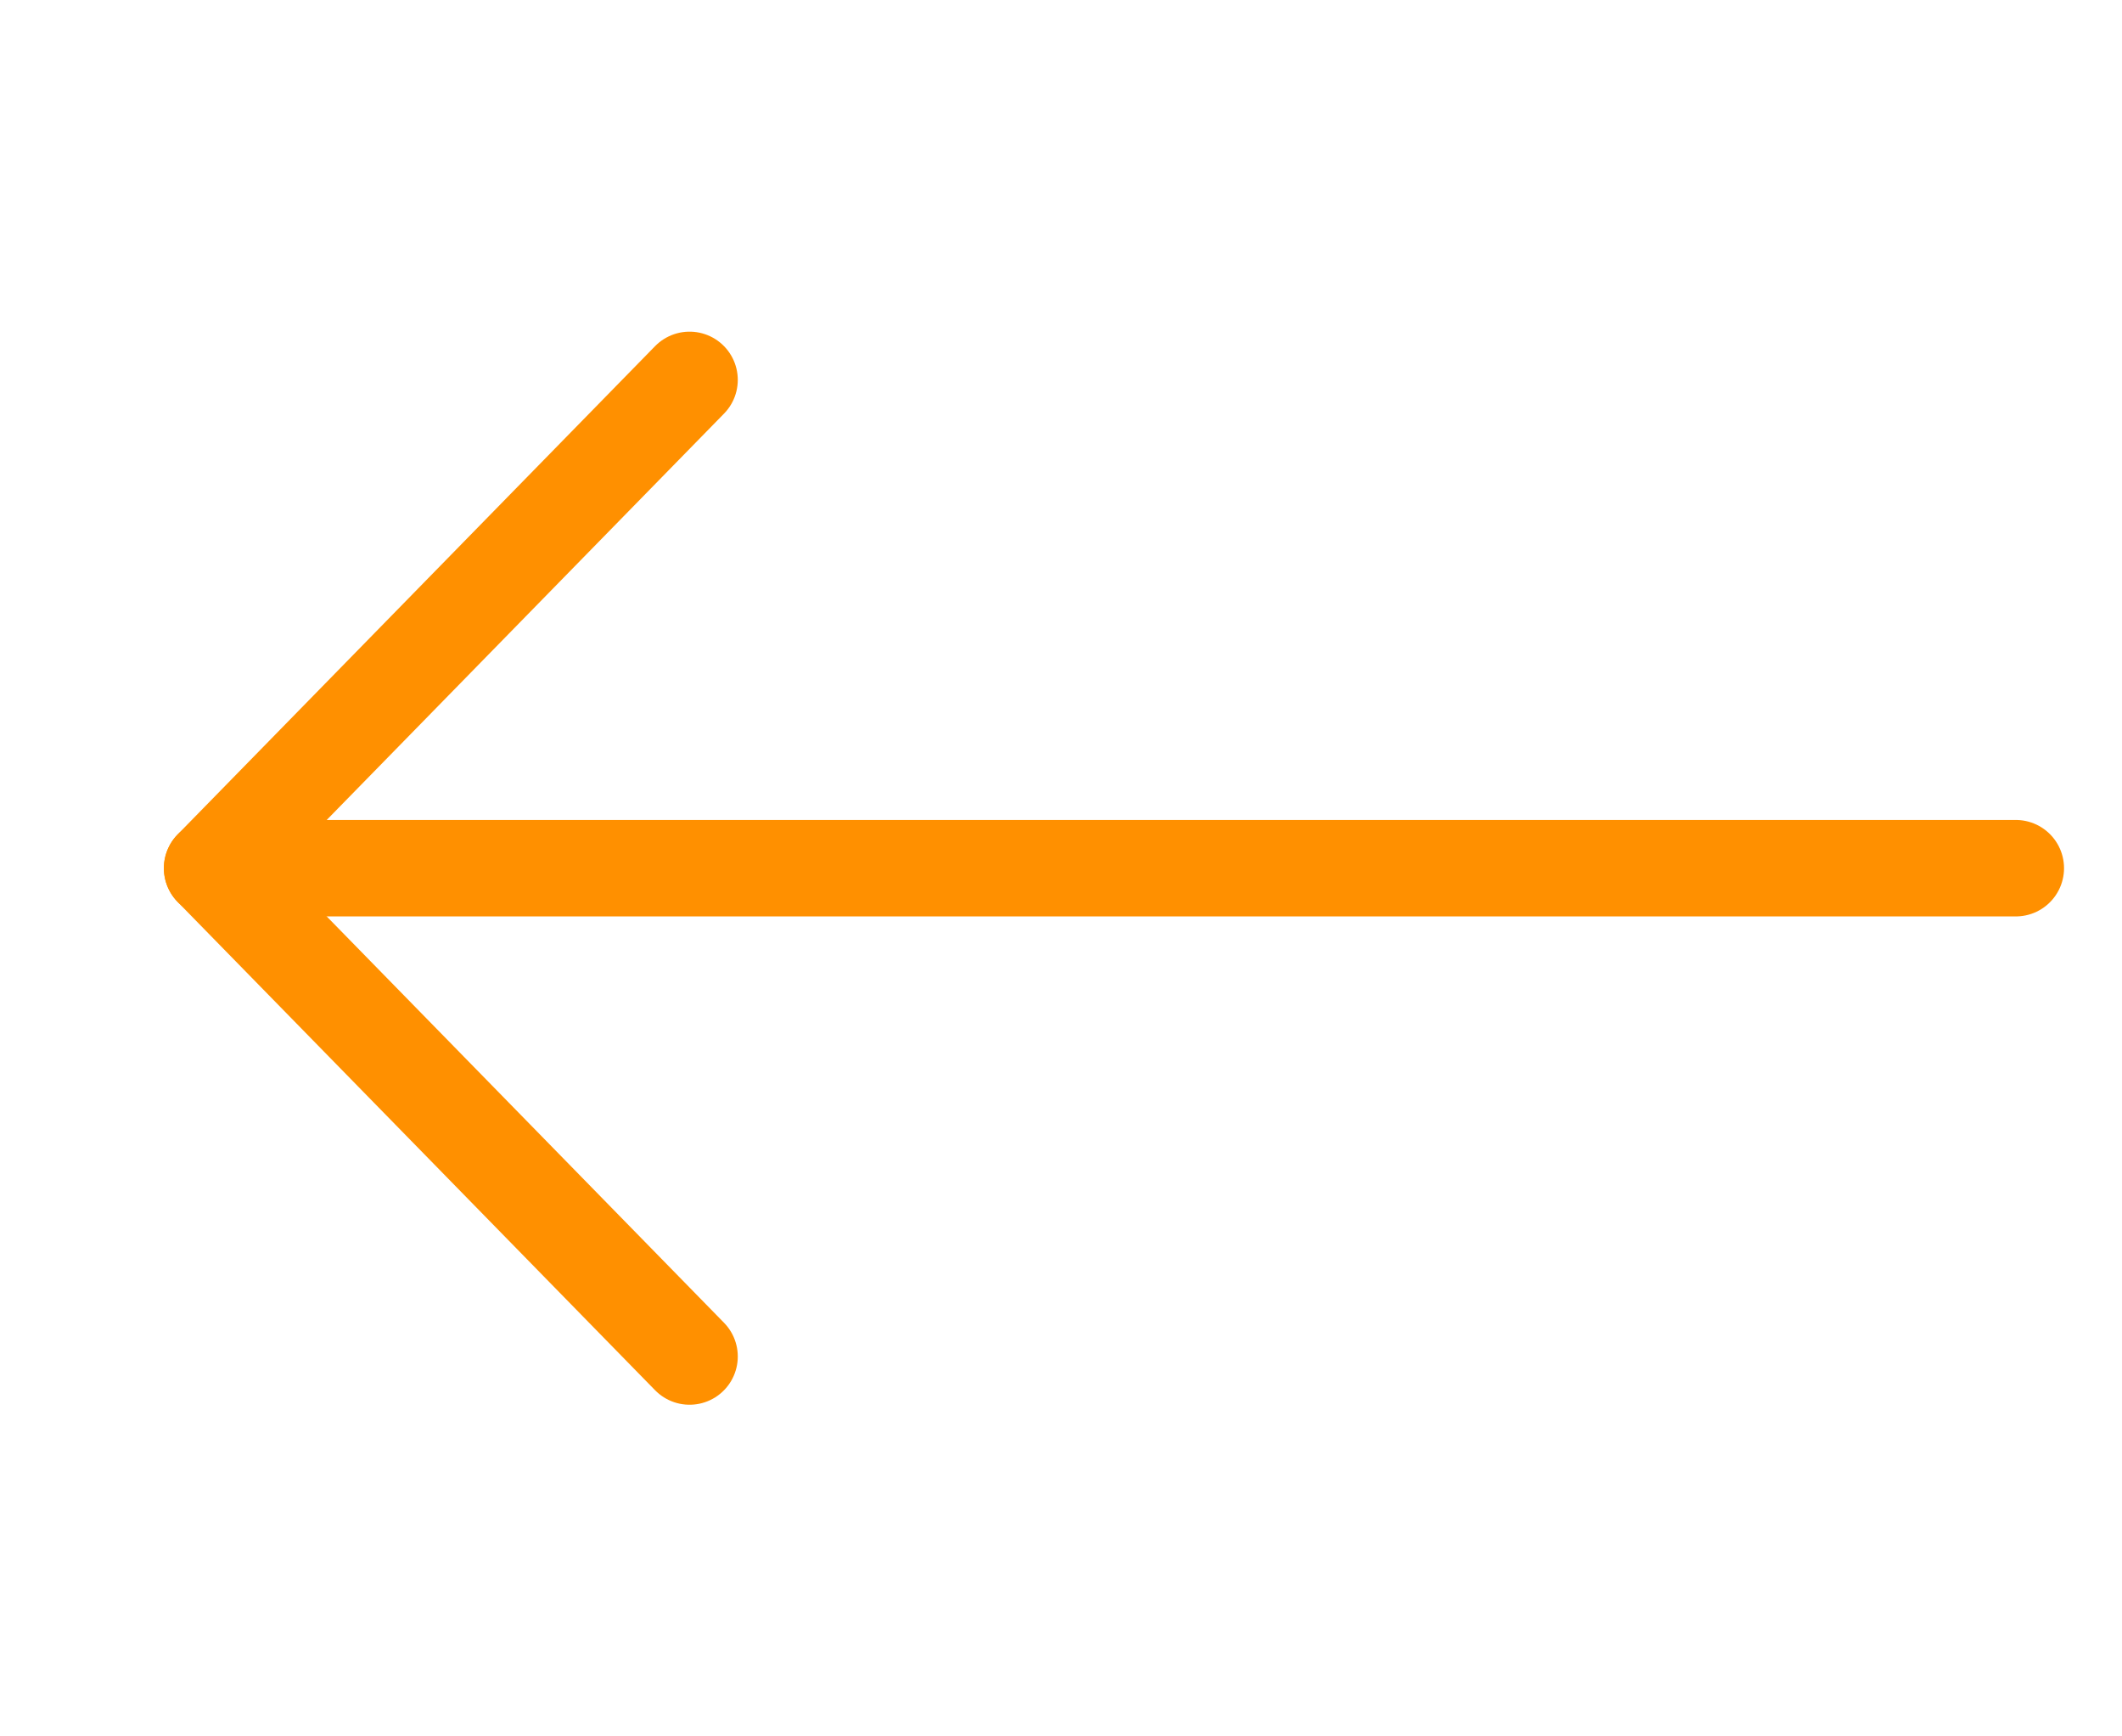 <svg width="22" height="18" viewBox="0 0 22 18" fill="none" xmlns="http://www.w3.org/2000/svg">
<path d="M20.899 9H2.199" stroke="#FF9000" stroke-linecap="round" stroke-linejoin="round"/>
<path d="M7.149 3.938L2.199 9L7.149 14.062" stroke="#FF9000" stroke-linecap="round" stroke-linejoin="round"/>
</svg>
